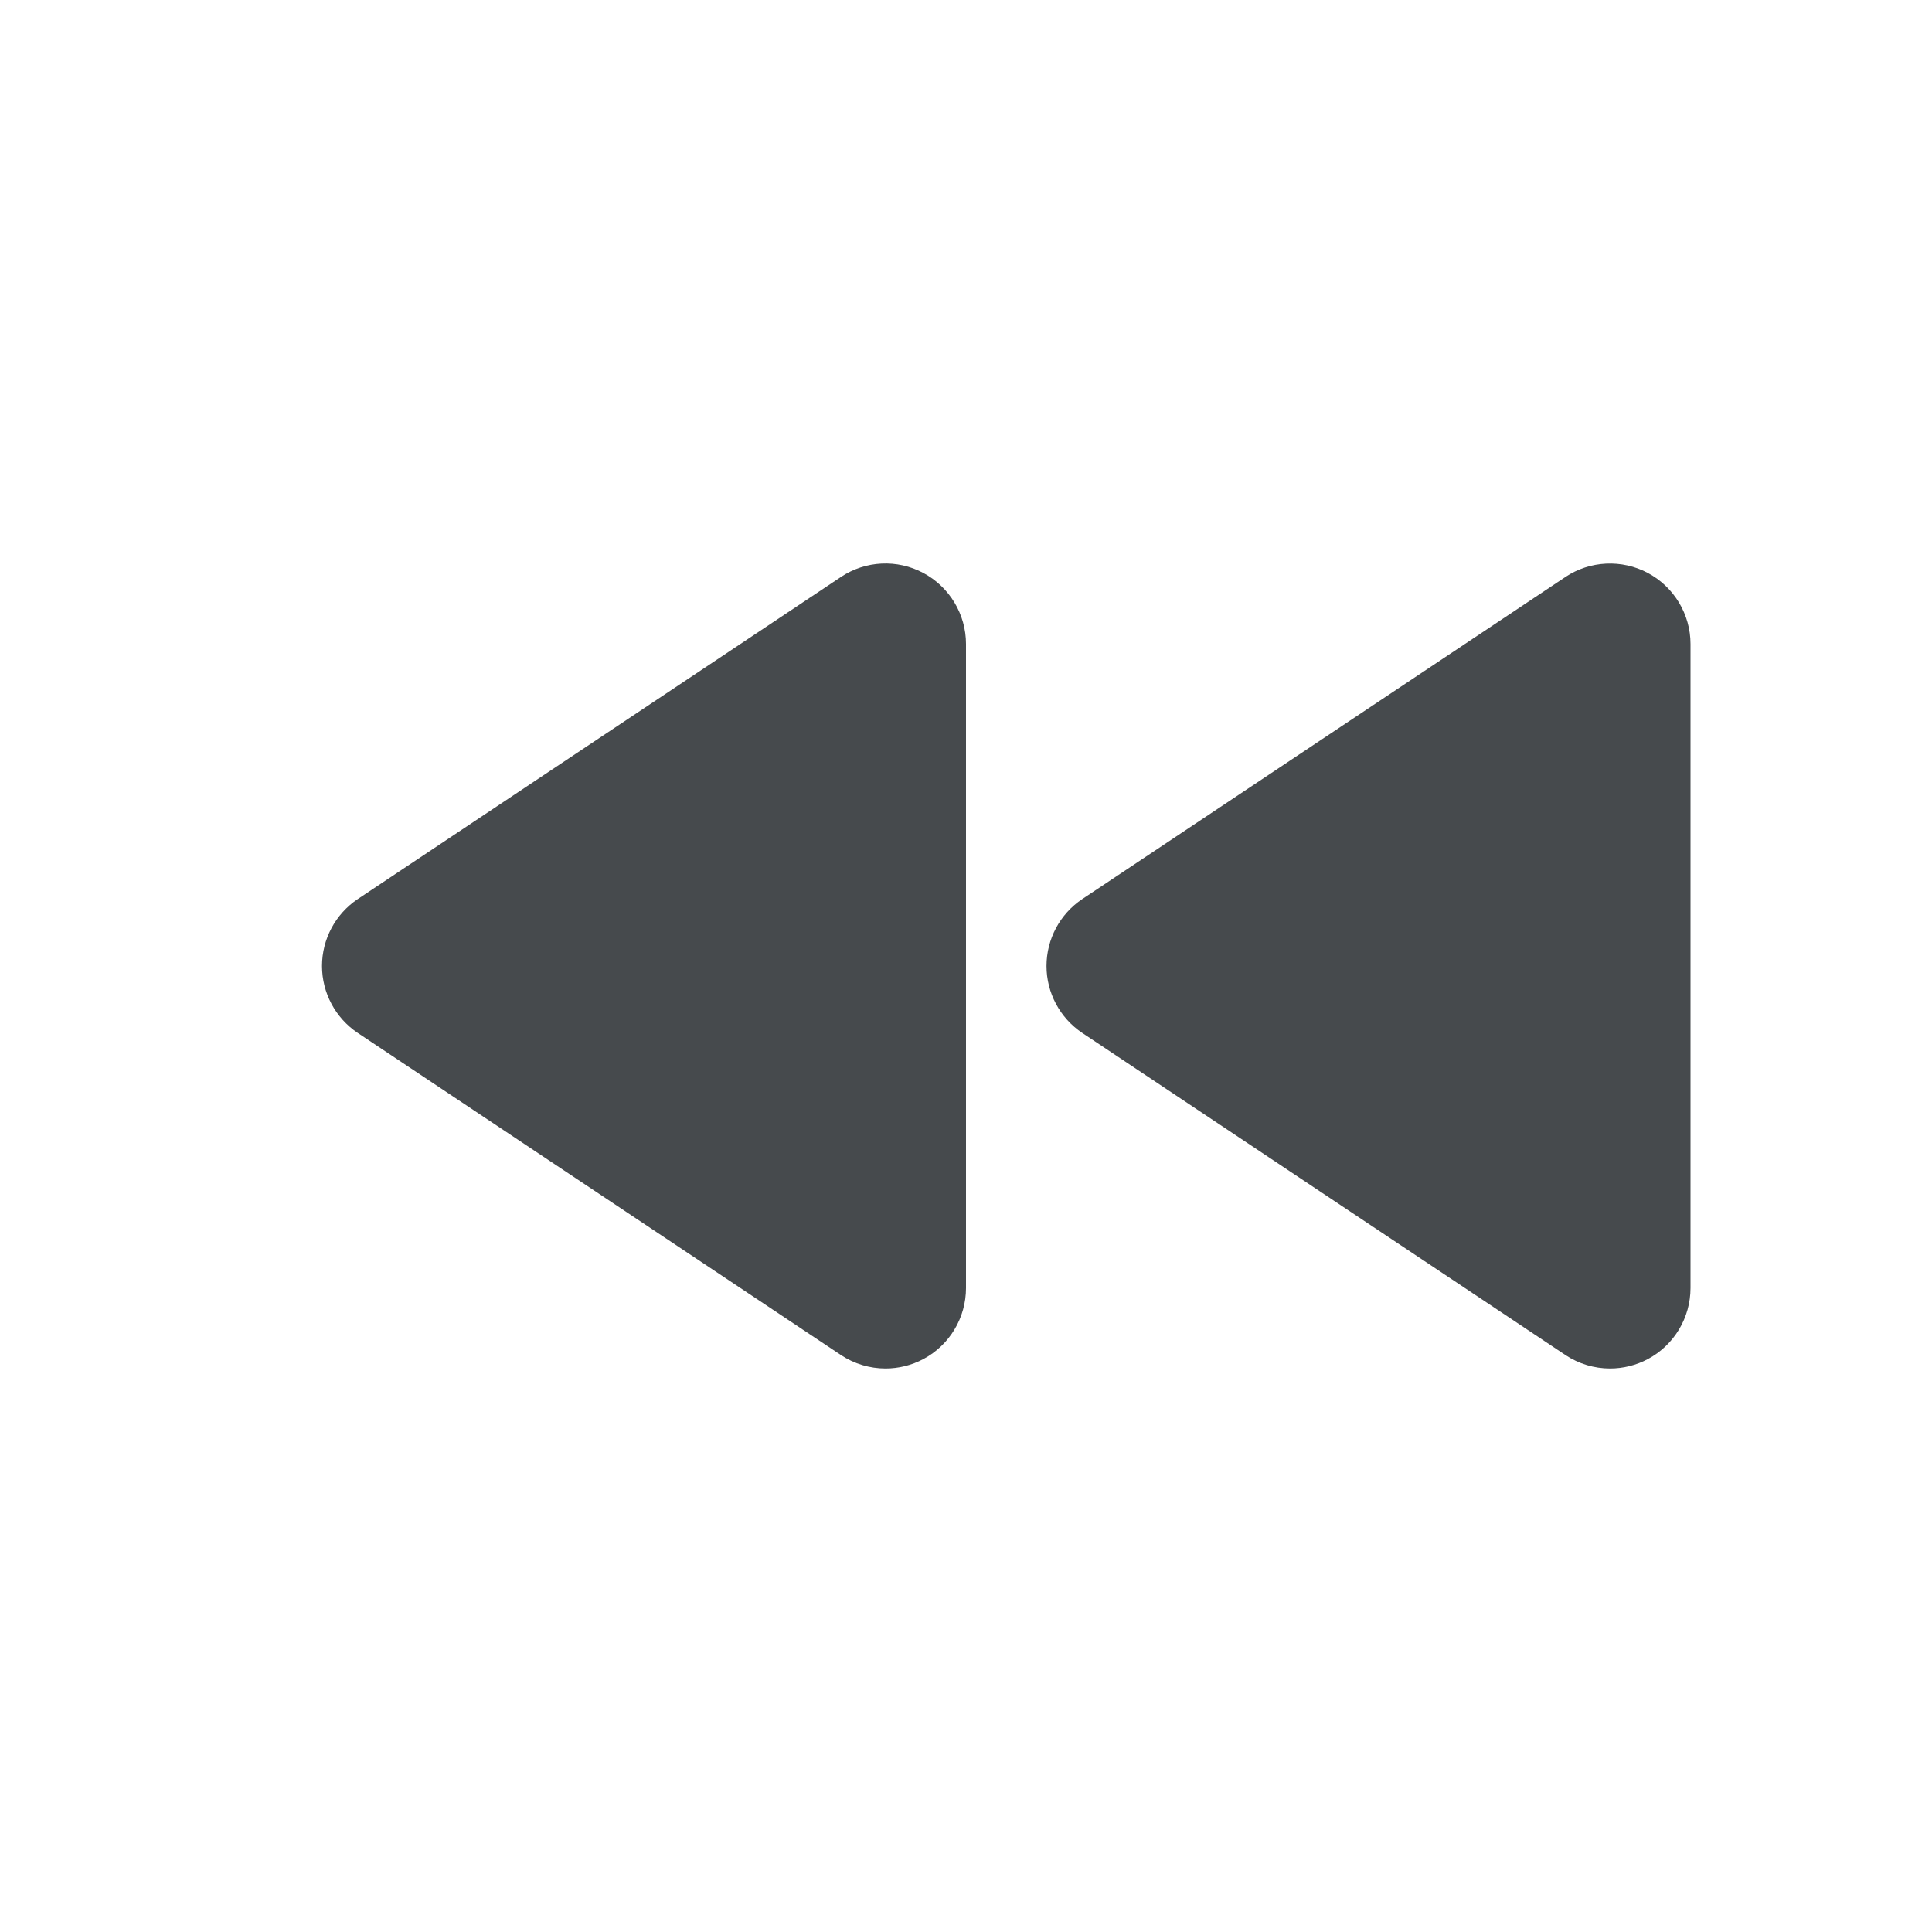 <svg width="24" height="24" viewBox="0 0 24 24" fill="none" xmlns="http://www.w3.org/2000/svg">
<path d="M20.471 7.118C20.147 6.945 19.75 6.964 19.445 7.168L13.445 11.168C13.167 11.354 13 11.666 13 12C13 12.334 13.167 12.646 13.445 12.832L19.445 16.832C19.612 16.943 19.805 17 20 17C20.162 17 20.324 16.961 20.472 16.882C20.797 16.708 21 16.369 21 16V8C21 7.631 20.796 7.292 20.471 7.118Z" fill="#464A4D"/>
<path d="M11.471 7.118C11.146 6.944 10.752 6.963 10.445 7.168L4.445 11.168C4.167 11.354 4 11.666 4 12C4 12.334 4.167 12.646 4.445 12.832L10.445 16.832C10.612 16.943 10.806 17 11 17C11.162 17 11.324 16.961 11.472 16.882C11.797 16.708 12 16.369 12 16V8C12 7.631 11.796 7.292 11.471 7.118Z" fill="#464A4D"/>
</svg>
